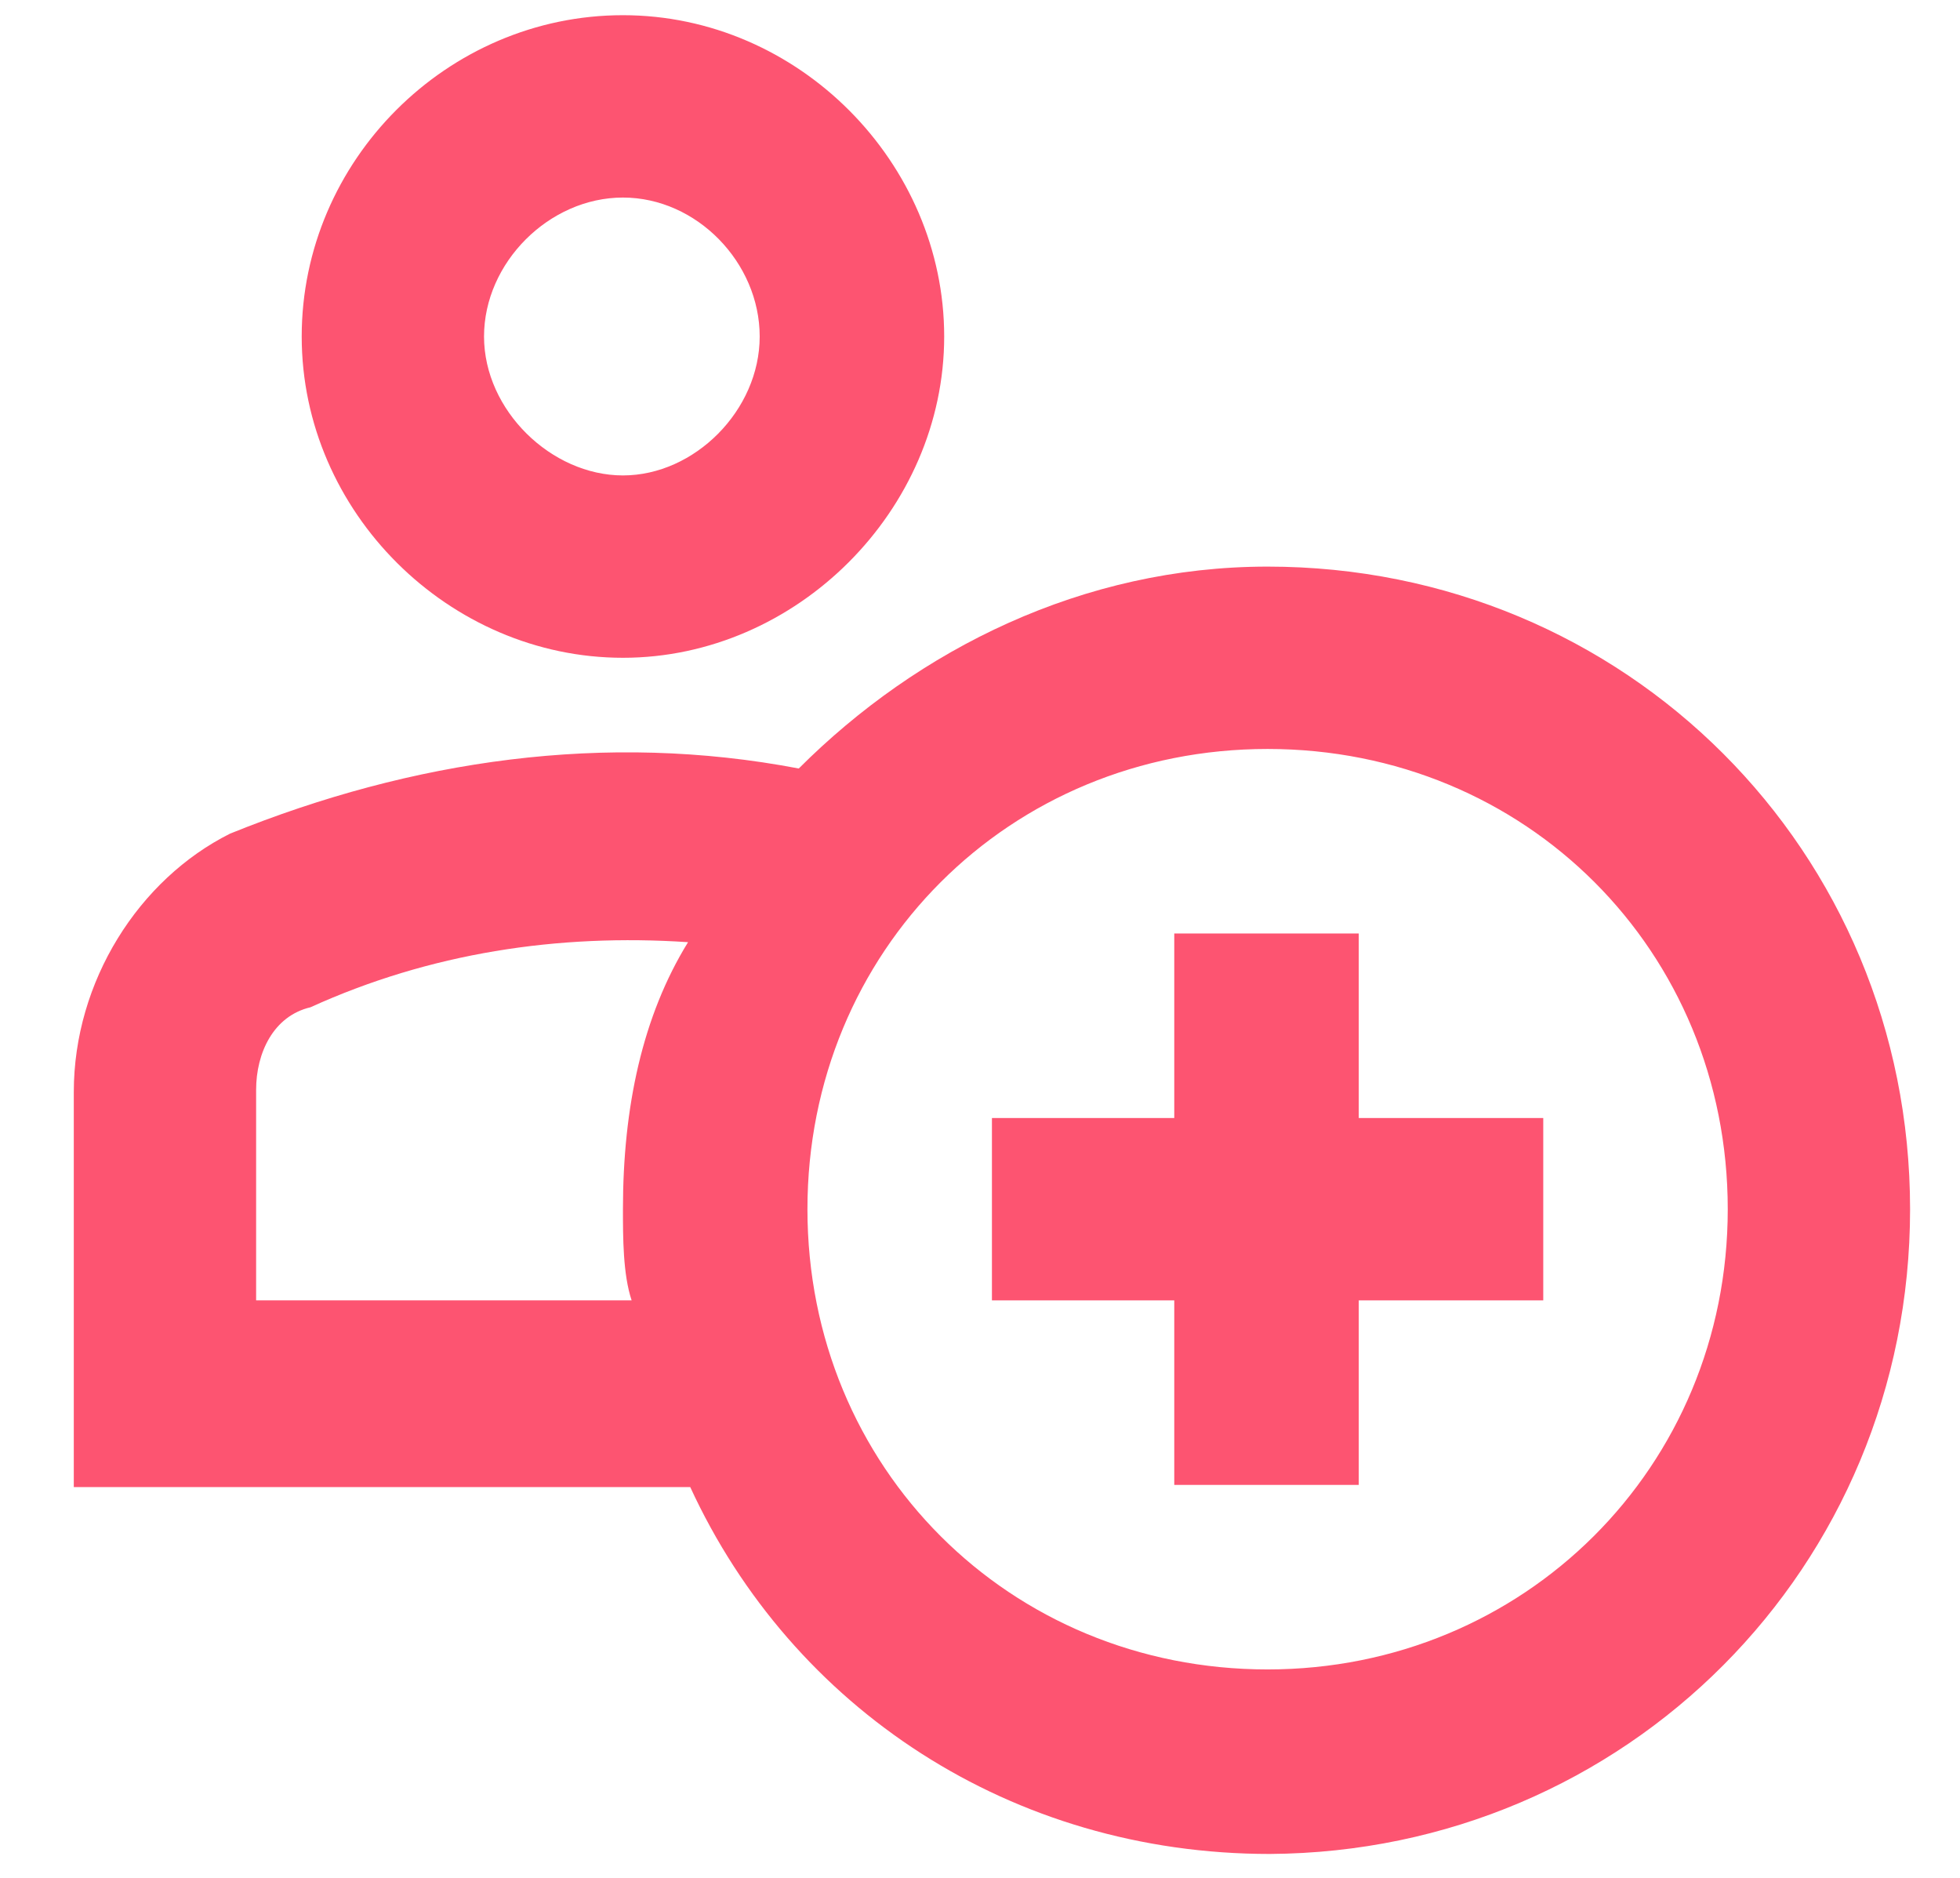 <?xml version="1.0" encoding="utf-8"?>
<!-- Generator: Adobe Illustrator 21.1.0, SVG Export Plug-In . SVG Version: 6.00 Build 0)  -->
<svg version="1.0" id="Layer_1" xmlns="http://www.w3.org/2000/svg" xmlns:xlink="http://www.w3.org/1999/xlink" x="0px" y="0px"
	 viewBox="0 0 90.3 86.5" enable-background="new 0 0 90.3 86.5" xml:space="preserve">
<g>
	<path fill="#FD5471" d="M28.7,30.3c8,0,14.8-6.8,14.8-14.8S36.8,0.7,28.7,0.7S13.9,7.4,13.9,15.5S20.7,30.3,28.7,30.3z M28.7,9.1
		c3.4,0,6.3,3,6.3,6.4s-3,6.4-6.3,6.4s-6.4-3-6.4-6.4S25.3,9.1,28.7,9.1z"/>
	<path fill="#FD5471" d="M58.4,26.1c-8.5,0-16.1,3.8-21.6,9.3c-8.9-1.7-17.8-0.4-26.2,3c-4.2,2.1-7.2,6.8-7.2,11.9v18.2h28.4
		c4.7,10.2,14.8,16.9,26.7,16.9C74.9,85.3,88,72.2,88,55.7S74.9,26.1,58.4,26.1z M11.8,59.9v-9.7c0-1.7,0.8-3.4,2.5-3.8
		c5.5-2.5,11.4-3.4,17.4-3c-2.1,3.4-3,7.6-3,12.3c0,1.3,0,3,0.4,4.2H11.8z M58.4,76.9c-11.9,0-21.2-9.3-21.2-21.2
		s9.3-21.2,21.2-21.2s21.2,9.3,21.2,21.2S70.2,76.9,58.4,76.9z"/>
	<polygon fill="#FD5471" points="62.6,43 54.1,43 54.1,51.5 45.7,51.5 45.7,59.9 54.1,59.9 54.1,68.4 62.6,68.4 62.6,59.9 
		71.1,59.9 71.1,51.5 62.6,51.5 	"/>
</g>
</svg>
